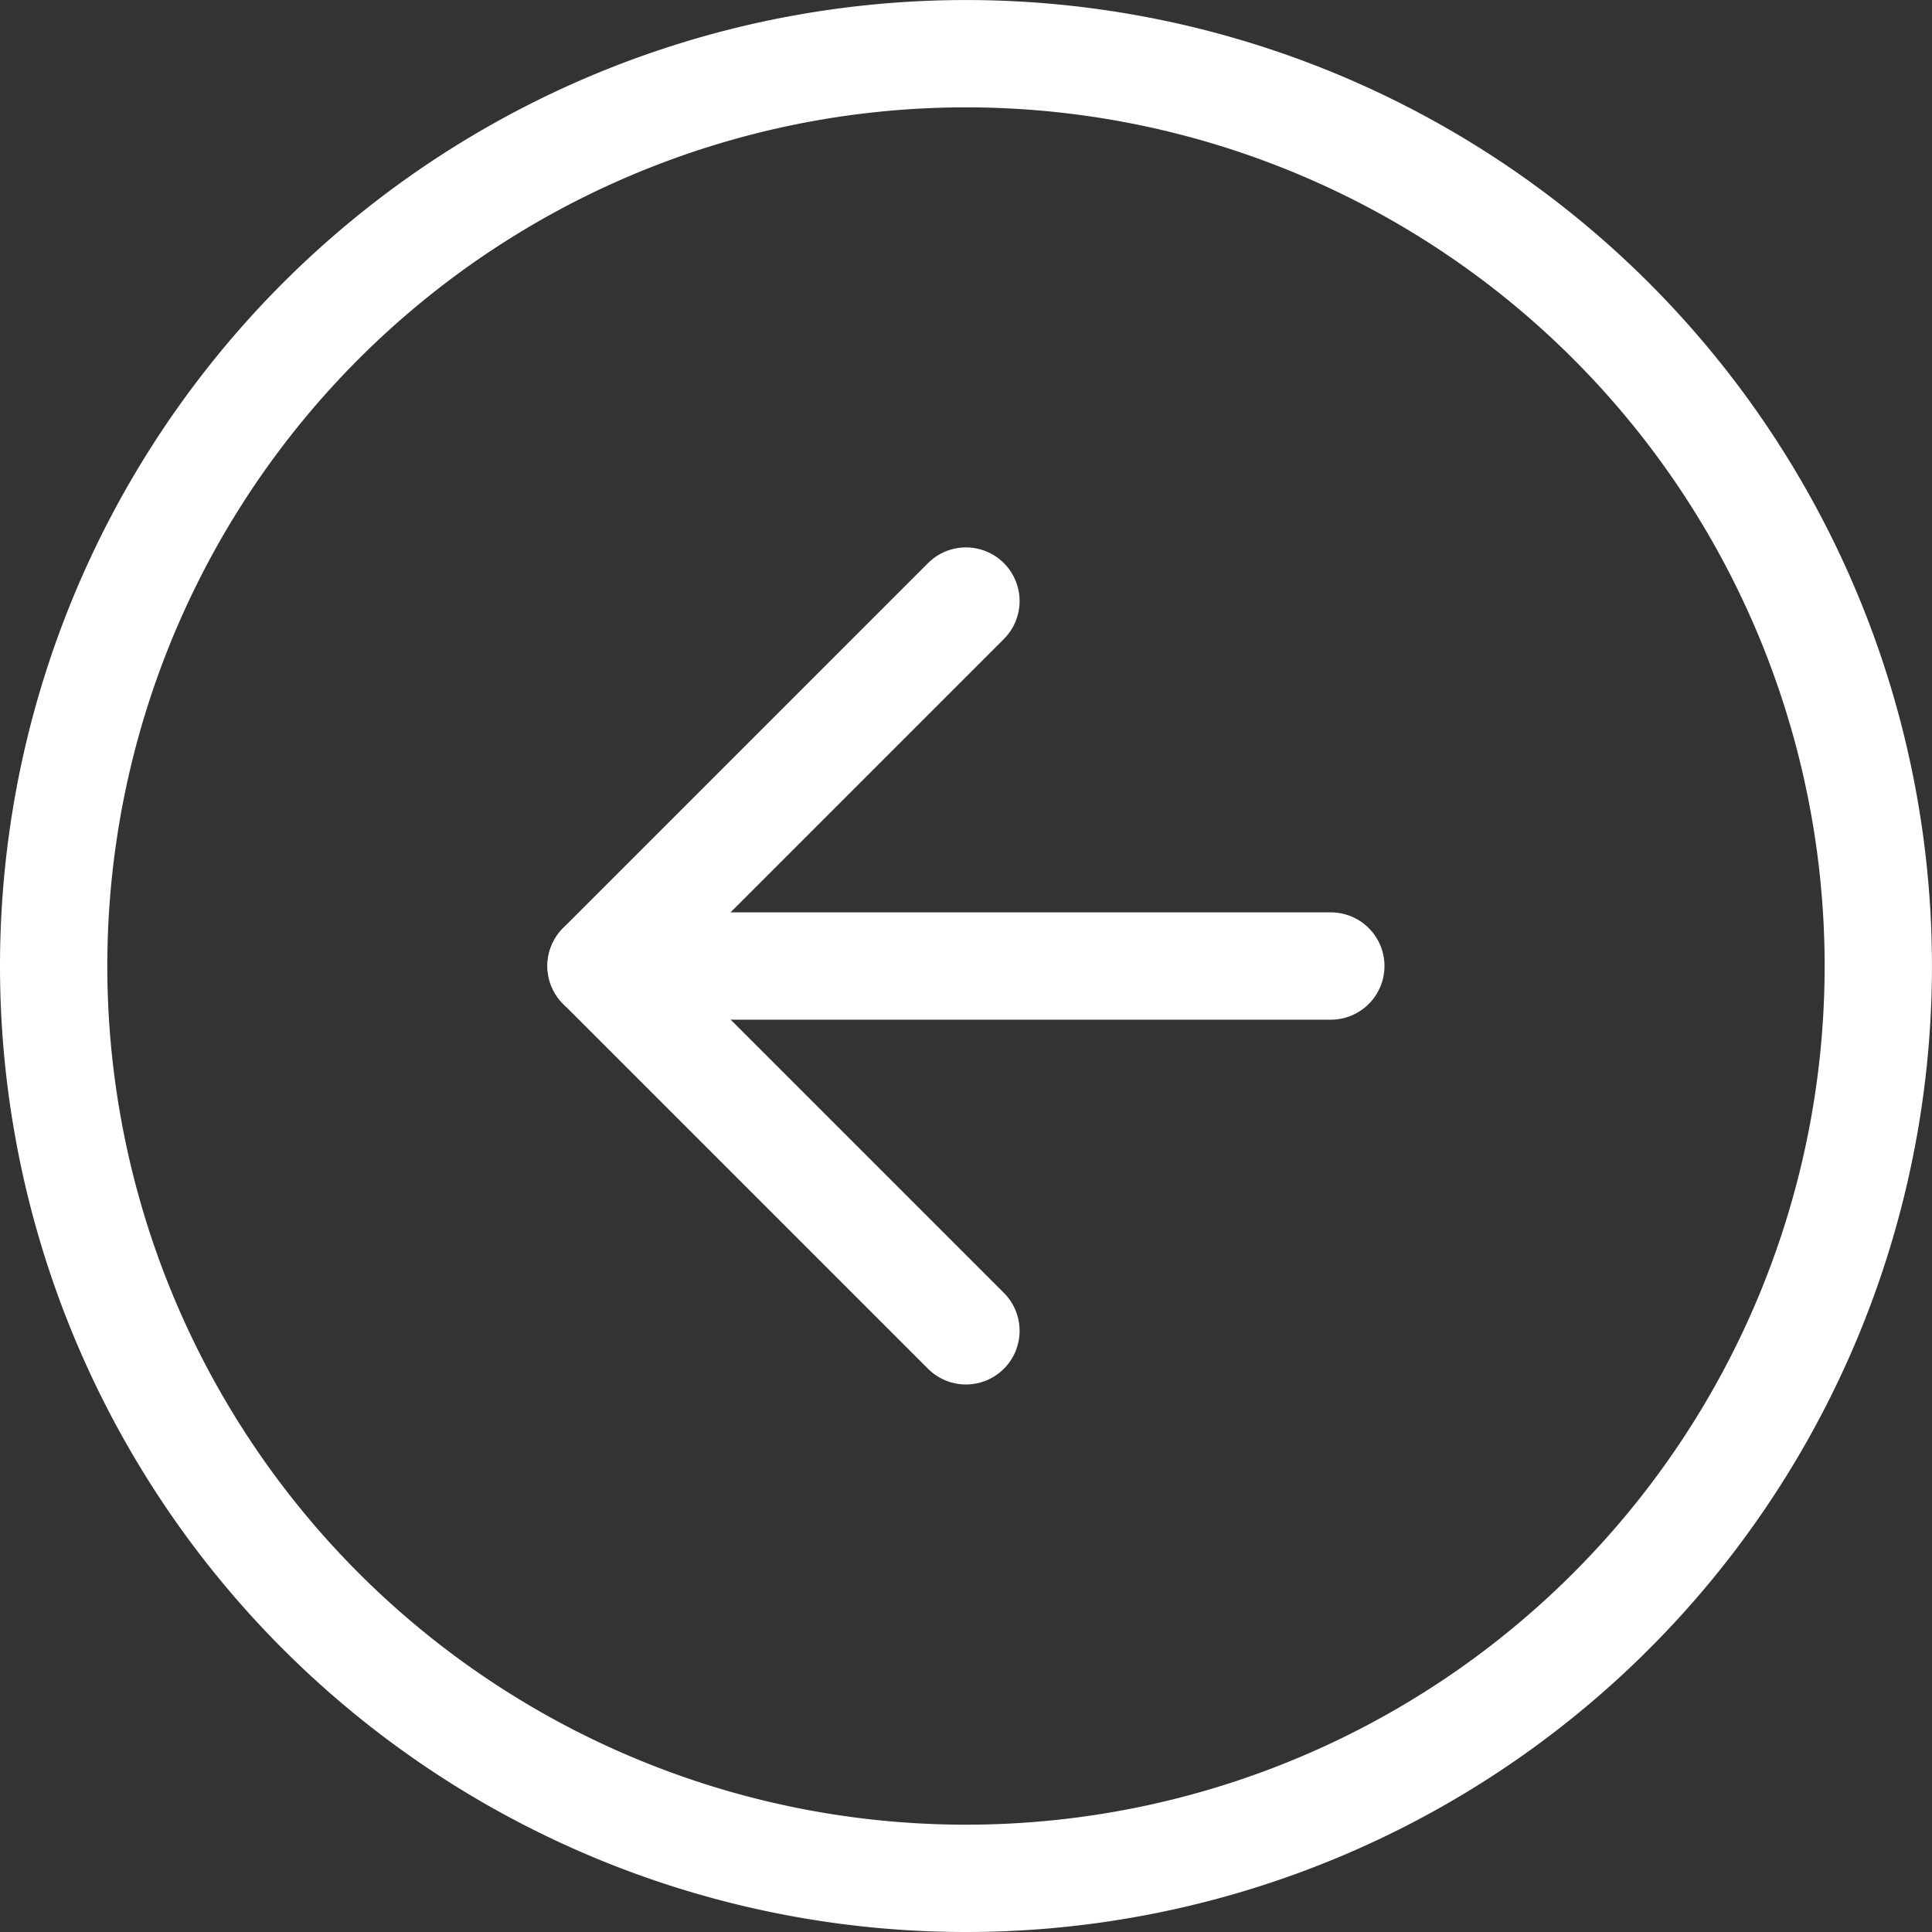 <svg xmlns="http://www.w3.org/2000/svg" width="45.007" height="45.007" viewBox="0 0 45.007 45.007">
  <rect x="0" y="0" width="45.007" height="45.007" fill="#333333" stroke="none"/>
  <g id="left" transform="translate(0.25 0.25)">
    <path id="Path_59" data-name="Path 59" d="M22.253,43.507A21.253,21.253,0,1,0,1,22.253,21.253,21.253,0,0,0,22.253,43.507Z" fill="none" stroke="#fff" stroke-linecap="round" stroke-linejoin="round" stroke-width="2.5"/>
    <path id="Path_60" data-name="Path 60" d="M15.5,7,7,15.5,15.5,24" transform="translate(6.752 6.752)" fill="none" stroke="#fff" stroke-linecap="round" stroke-linejoin="round" stroke-width="2.5"/>
    <path id="Path_61" data-name="Path 61" d="M24,11H7" transform="translate(6.752 11.254)" fill="none" stroke="#fff" stroke-linecap="round" stroke-linejoin="round" stroke-width="2.5"/>
  </g>
</svg>
